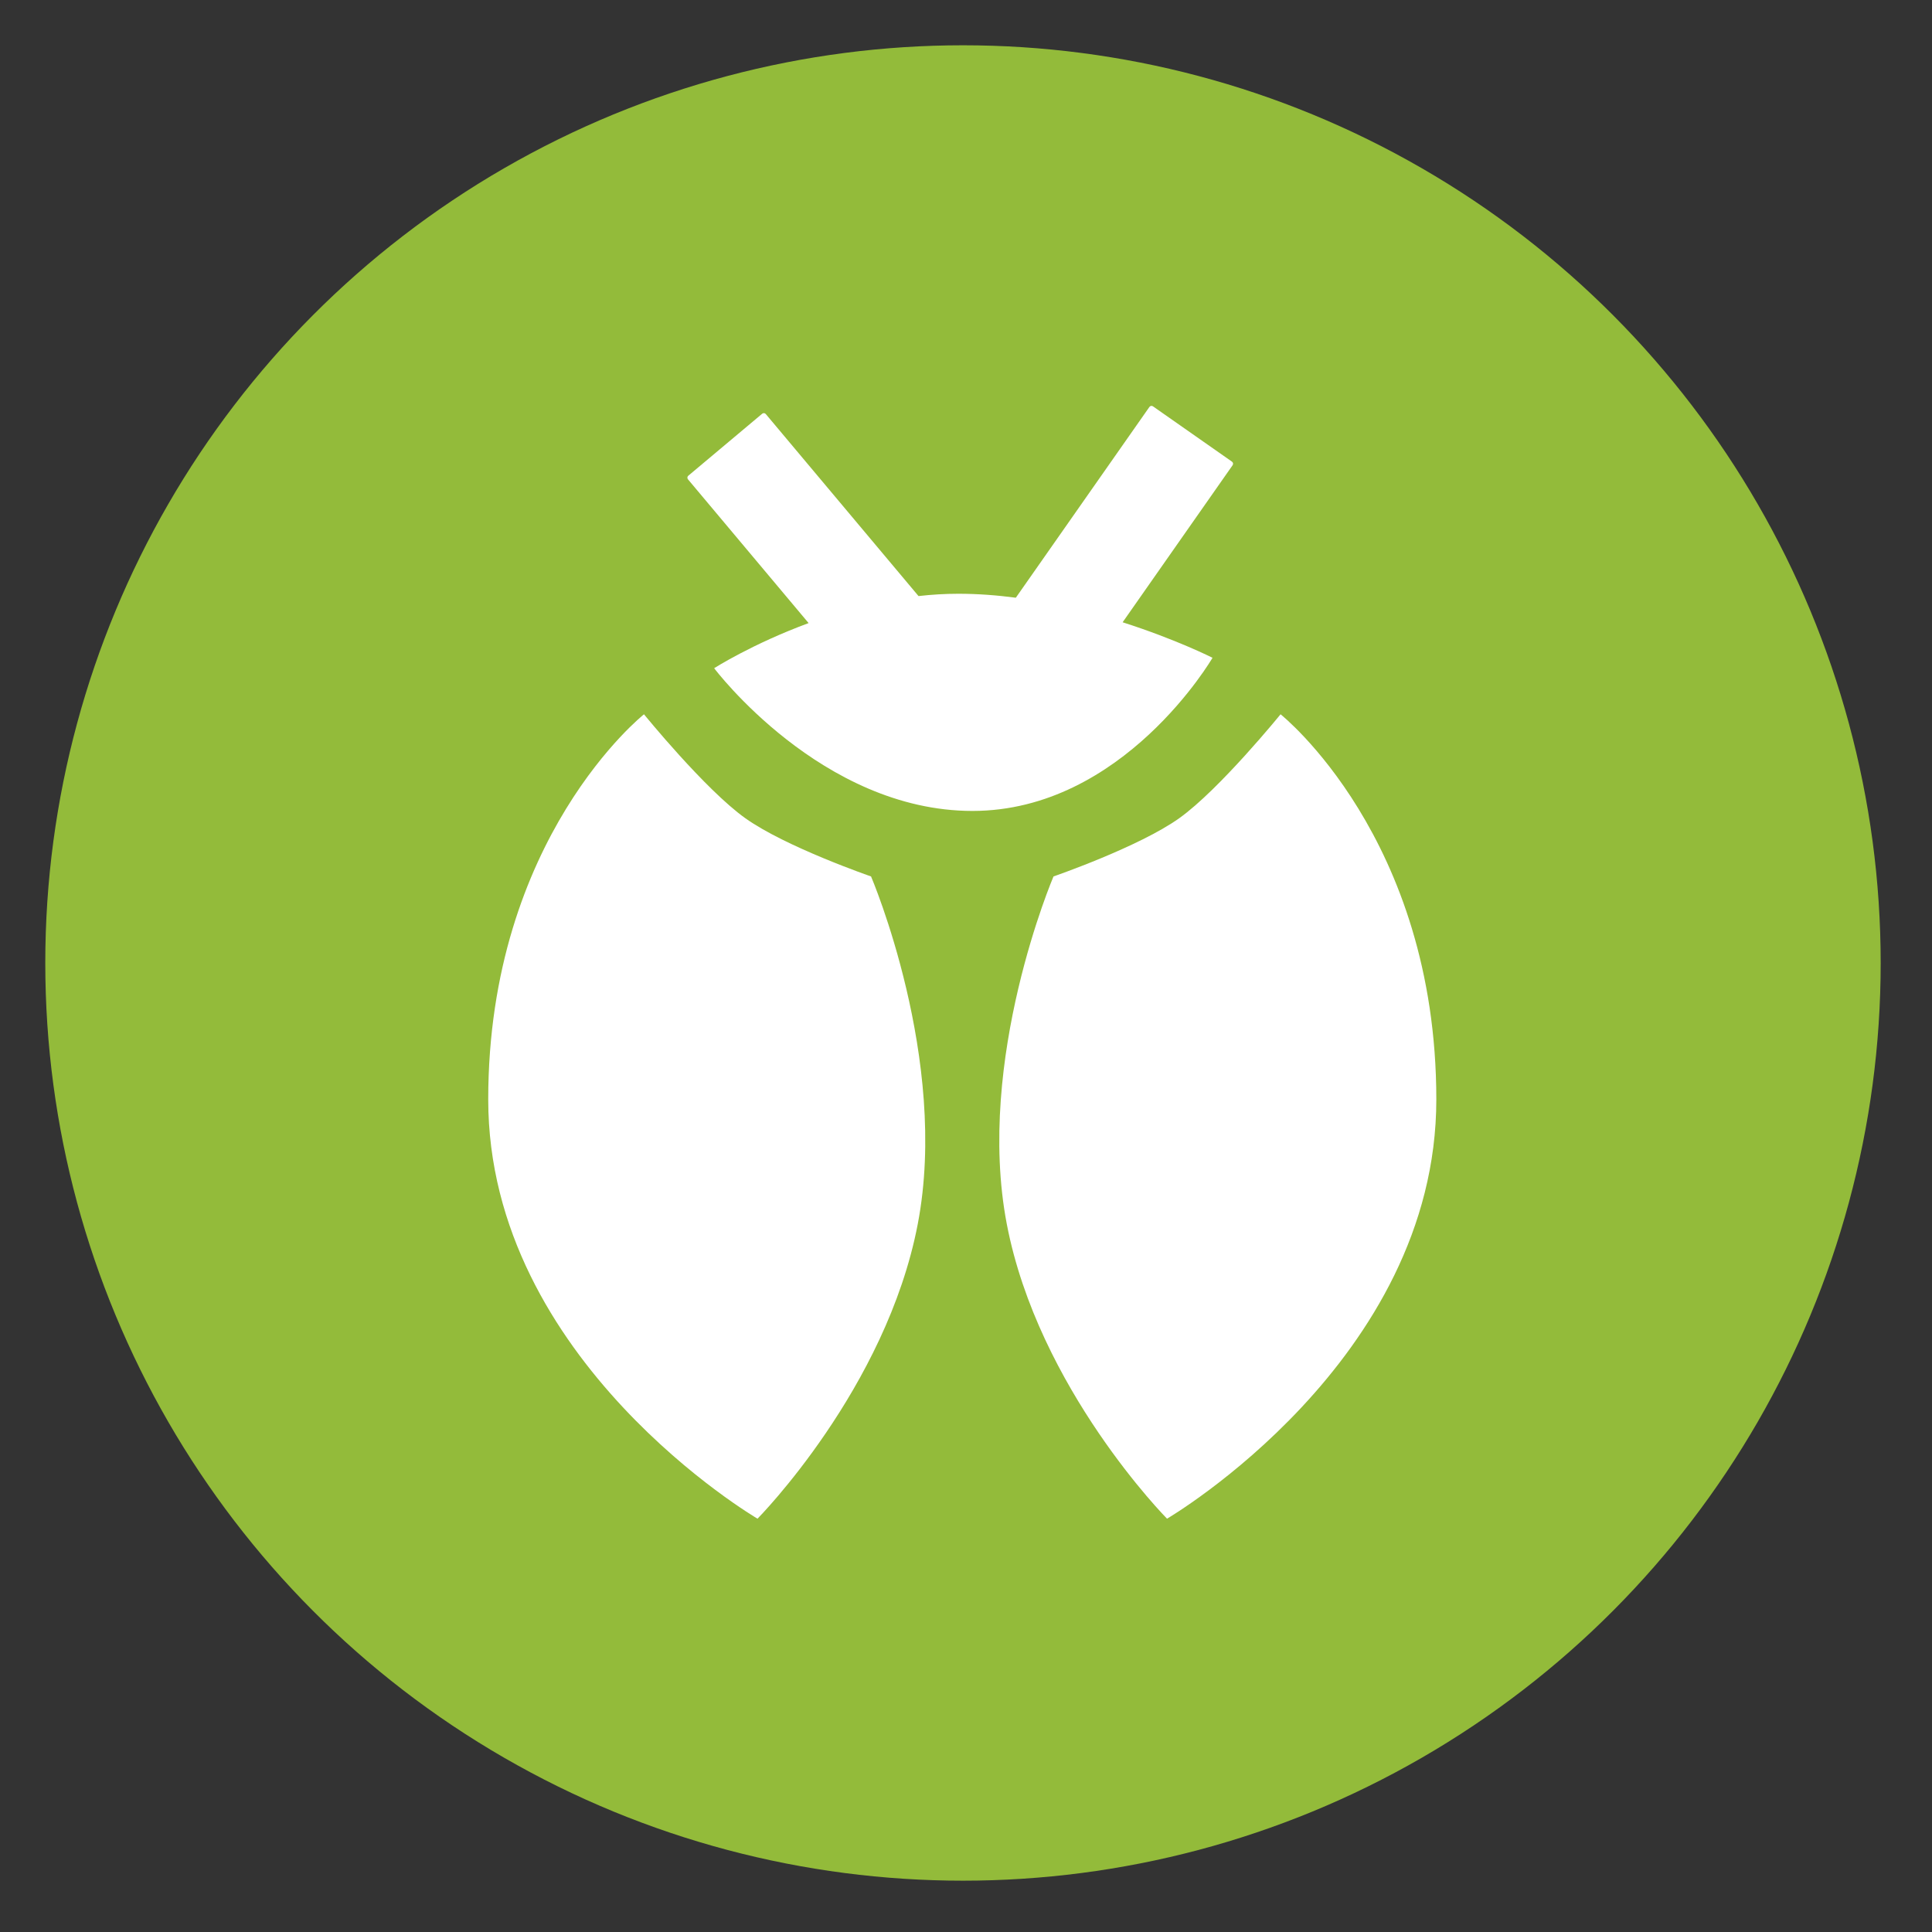<?xml version="1.0" encoding="UTF-8" standalone="no"?>
<!DOCTYPE svg PUBLIC "-//W3C//DTD SVG 1.1//EN" "http://www.w3.org/Graphics/SVG/1.1/DTD/svg11.dtd">
<svg width="100%" height="100%" viewBox="0 0 256 256" version="1.1" xmlns="http://www.w3.org/2000/svg" xmlns:xlink="http://www.w3.org/1999/xlink" xml:space="preserve" xmlns:serif="http://www.serif.com/" style="fill-rule:evenodd;clip-rule:evenodd;stroke-linejoin:round;stroke-miterlimit:2;">
    <rect x="0" y="0" width="256" height="256" fill="#333333" stroke="none"/>
    <circle cx="127.6" cy="127.6" r="121.6" style="fill:rgb(147,187,58);"/>
    <g transform="matrix(0.288,0,0,0.288,53.749,53.78)">
        <path d="M342.198,0.501C342.571,-0.03 343.303,-0.16 343.835,0.213L380.189,25.668C380.721,26.04 380.85,26.773 380.478,27.305L329.879,99.567C354.478,107.426 371.237,115.903 371.237,115.903C371.237,115.903 330.273,186.365 260.794,186.365C191.315,186.365 141.944,120.693 141.944,120.693C141.944,120.693 159.45,109.521 185.4,99.939L129.9,33.798C129.483,33.3 129.548,32.559 130.045,32.142L164.042,3.615C164.54,3.197 165.281,3.262 165.698,3.76L235.97,87.506C241.987,86.826 248.117,86.445 254.303,86.445C263.194,86.445 272.074,87.121 280.743,88.268L342.198,0.501ZM355.944,189.702C374.485,176.46 402.541,141.898 402.541,141.898C402.541,141.898 474.205,198.688 474.205,319.104C474.205,439.519 350.309,511.992 350.309,511.992C350.309,511.992 291.114,452.211 276.582,376.43C262.051,300.649 298.078,216.503 298.078,216.503C298.078,216.503 337.402,202.944 355.944,189.702ZM156.261,189.702C137.72,176.46 109.664,141.898 109.664,141.898C109.664,141.898 38,198.688 38,319.104C38,439.519 161.896,511.992 161.896,511.992C161.896,511.992 221.091,452.211 235.623,376.43C250.154,300.649 214.127,216.503 214.127,216.503C214.127,216.503 174.803,202.944 156.261,189.702Z" style="fill:white;"/>
    </g>
</svg>
